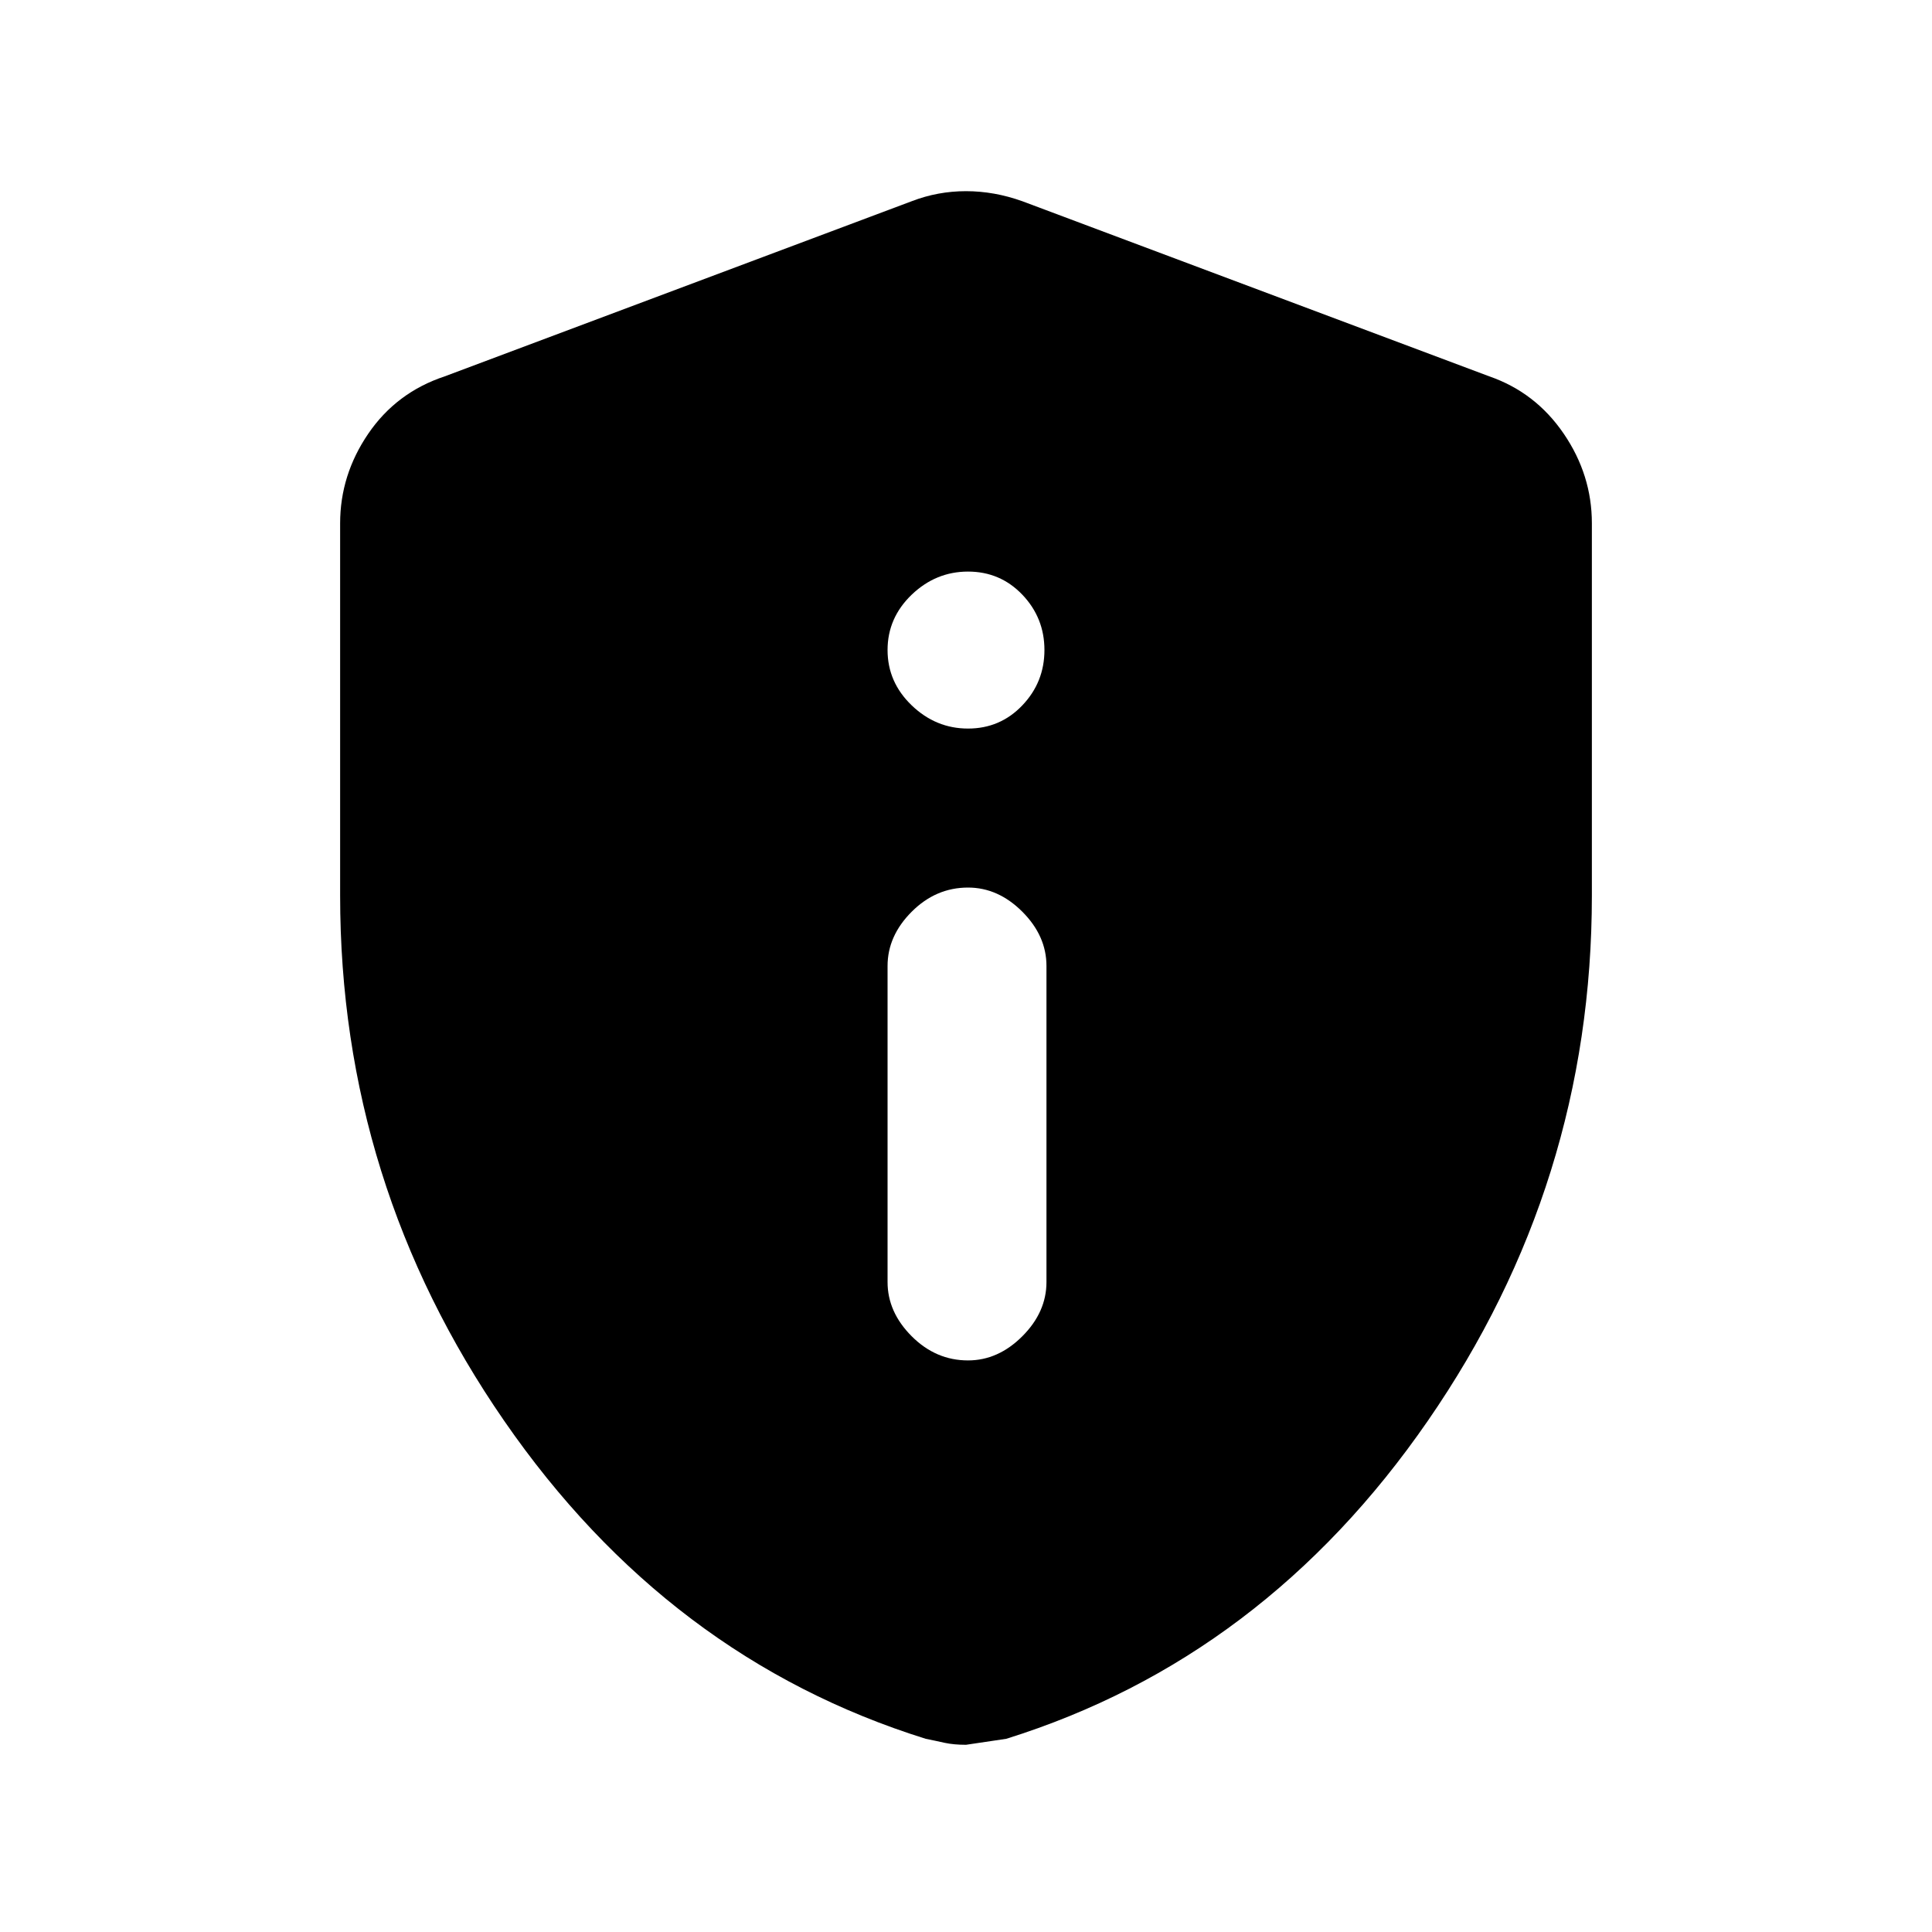 <svg xmlns="http://www.w3.org/2000/svg" height="20" width="20"><path d="M10.021 14.083Q10.333 14.083 10.583 13.833Q10.833 13.583 10.833 13.271V10Q10.833 9.688 10.583 9.438Q10.333 9.188 10.021 9.188Q9.688 9.188 9.438 9.438Q9.188 9.688 9.188 10V13.271Q9.188 13.583 9.438 13.833Q9.688 14.083 10.021 14.083ZM10.021 7.542Q10.354 7.542 10.583 7.302Q10.812 7.062 10.812 6.729Q10.812 6.396 10.583 6.156Q10.354 5.917 10.021 5.917Q9.688 5.917 9.438 6.156Q9.188 6.396 9.188 6.729Q9.188 7.062 9.438 7.302Q9.688 7.542 10.021 7.542ZM10 18.062Q9.875 18.062 9.781 18.042Q9.688 18.021 9.583 18Q6.917 17.167 5.219 14.708Q3.521 12.25 3.521 9.271V5.417Q3.521 4.917 3.812 4.49Q4.104 4.062 4.604 3.896L9.438 2.083Q9.708 1.979 10 1.979Q10.292 1.979 10.583 2.083L15.417 3.896Q15.896 4.062 16.188 4.49Q16.479 4.917 16.479 5.417V9.271Q16.479 12.25 14.781 14.708Q13.083 17.167 10.417 18Q10.417 18 10 18.062Z"/></svg>